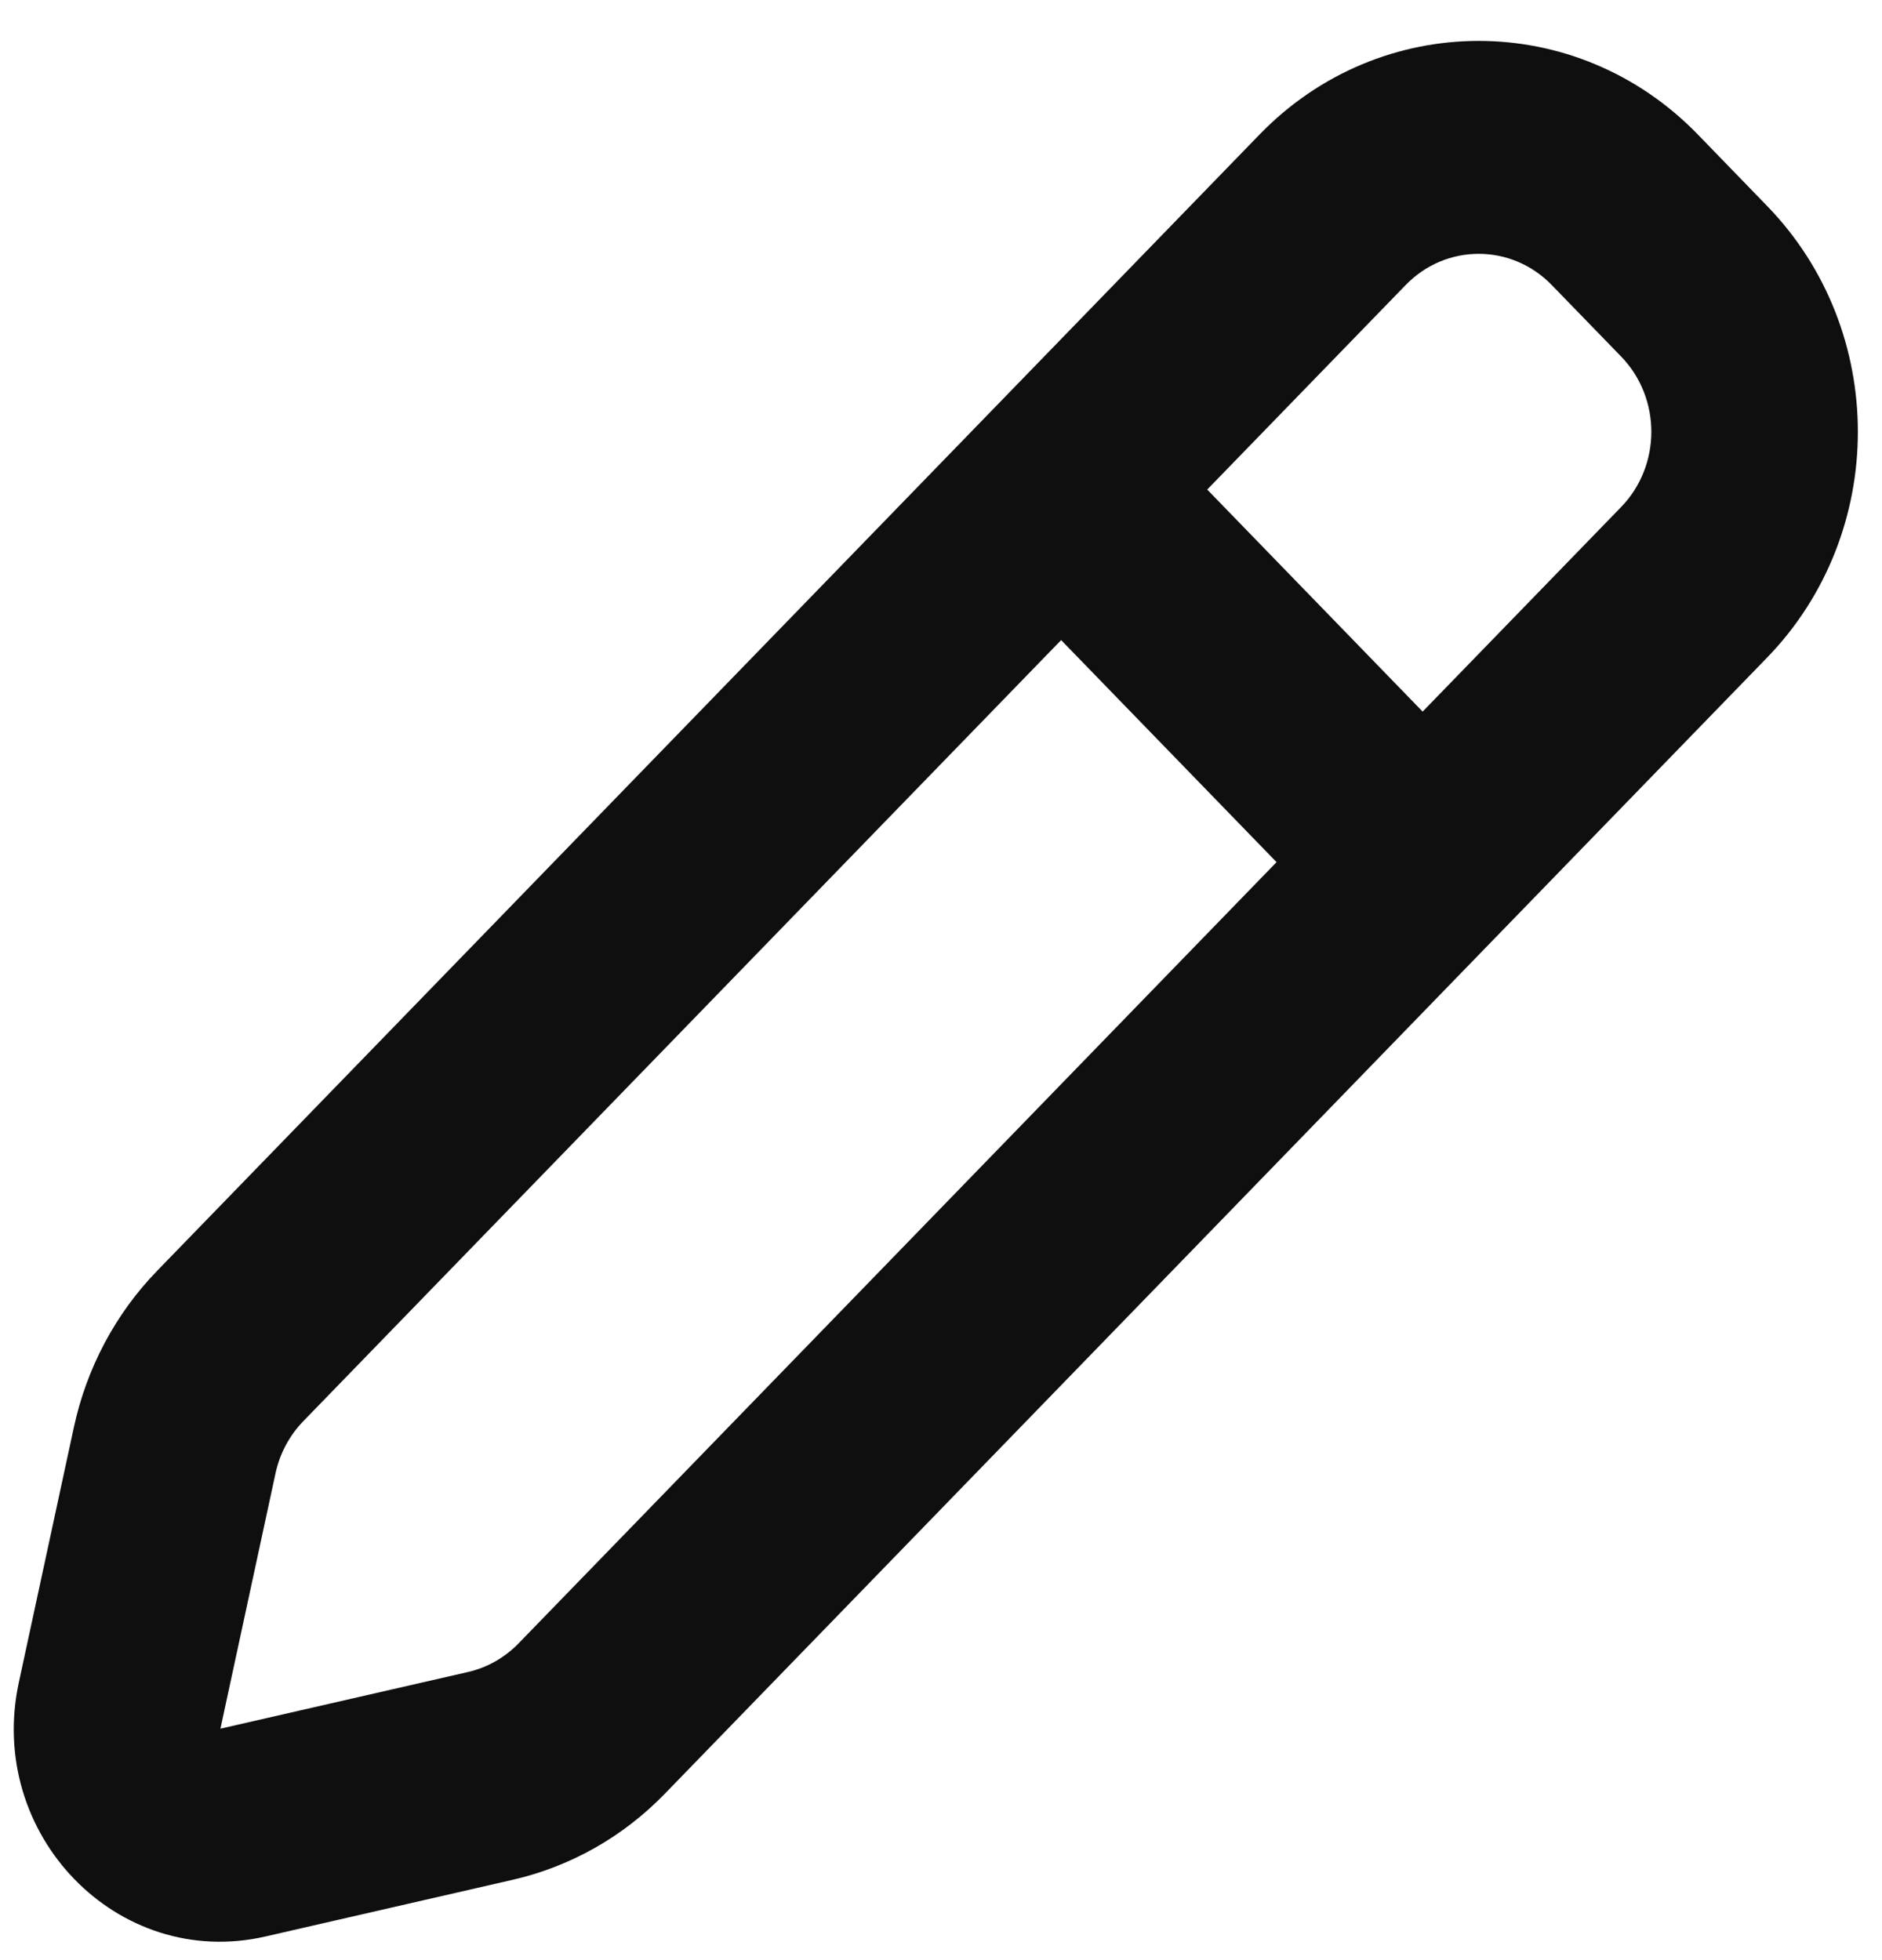 <svg width="24" height="25" viewBox="0 0 24 25" fill="none" xmlns="http://www.w3.org/2000/svg">
<path fill-rule="evenodd" clip-rule="evenodd" d="M21.651 1.715C20.108 0.124 17.606 0.124 16.063 1.715L2.005 16.207C1.473 16.755 1.105 17.448 0.942 18.204L0.24 21.459C-0.178 23.399 1.501 25.13 3.383 24.699L6.54 23.975C7.274 23.807 7.946 23.427 8.477 22.879L22.535 8.387C24.078 6.796 24.078 4.217 22.535 2.627L21.651 1.715ZM17.926 3.635C18.44 3.105 19.274 3.105 19.788 3.635L20.673 4.547C21.187 5.077 21.187 5.937 20.673 6.467L18.142 9.076L15.395 6.244L17.926 3.635ZM13.532 8.164L3.867 18.127C3.69 18.31 3.567 18.541 3.513 18.793L2.811 22.048L5.969 21.325C6.213 21.269 6.437 21.142 6.614 20.959L16.279 10.996L13.532 8.164Z" fill="#0F0F0F"/>
</svg>
